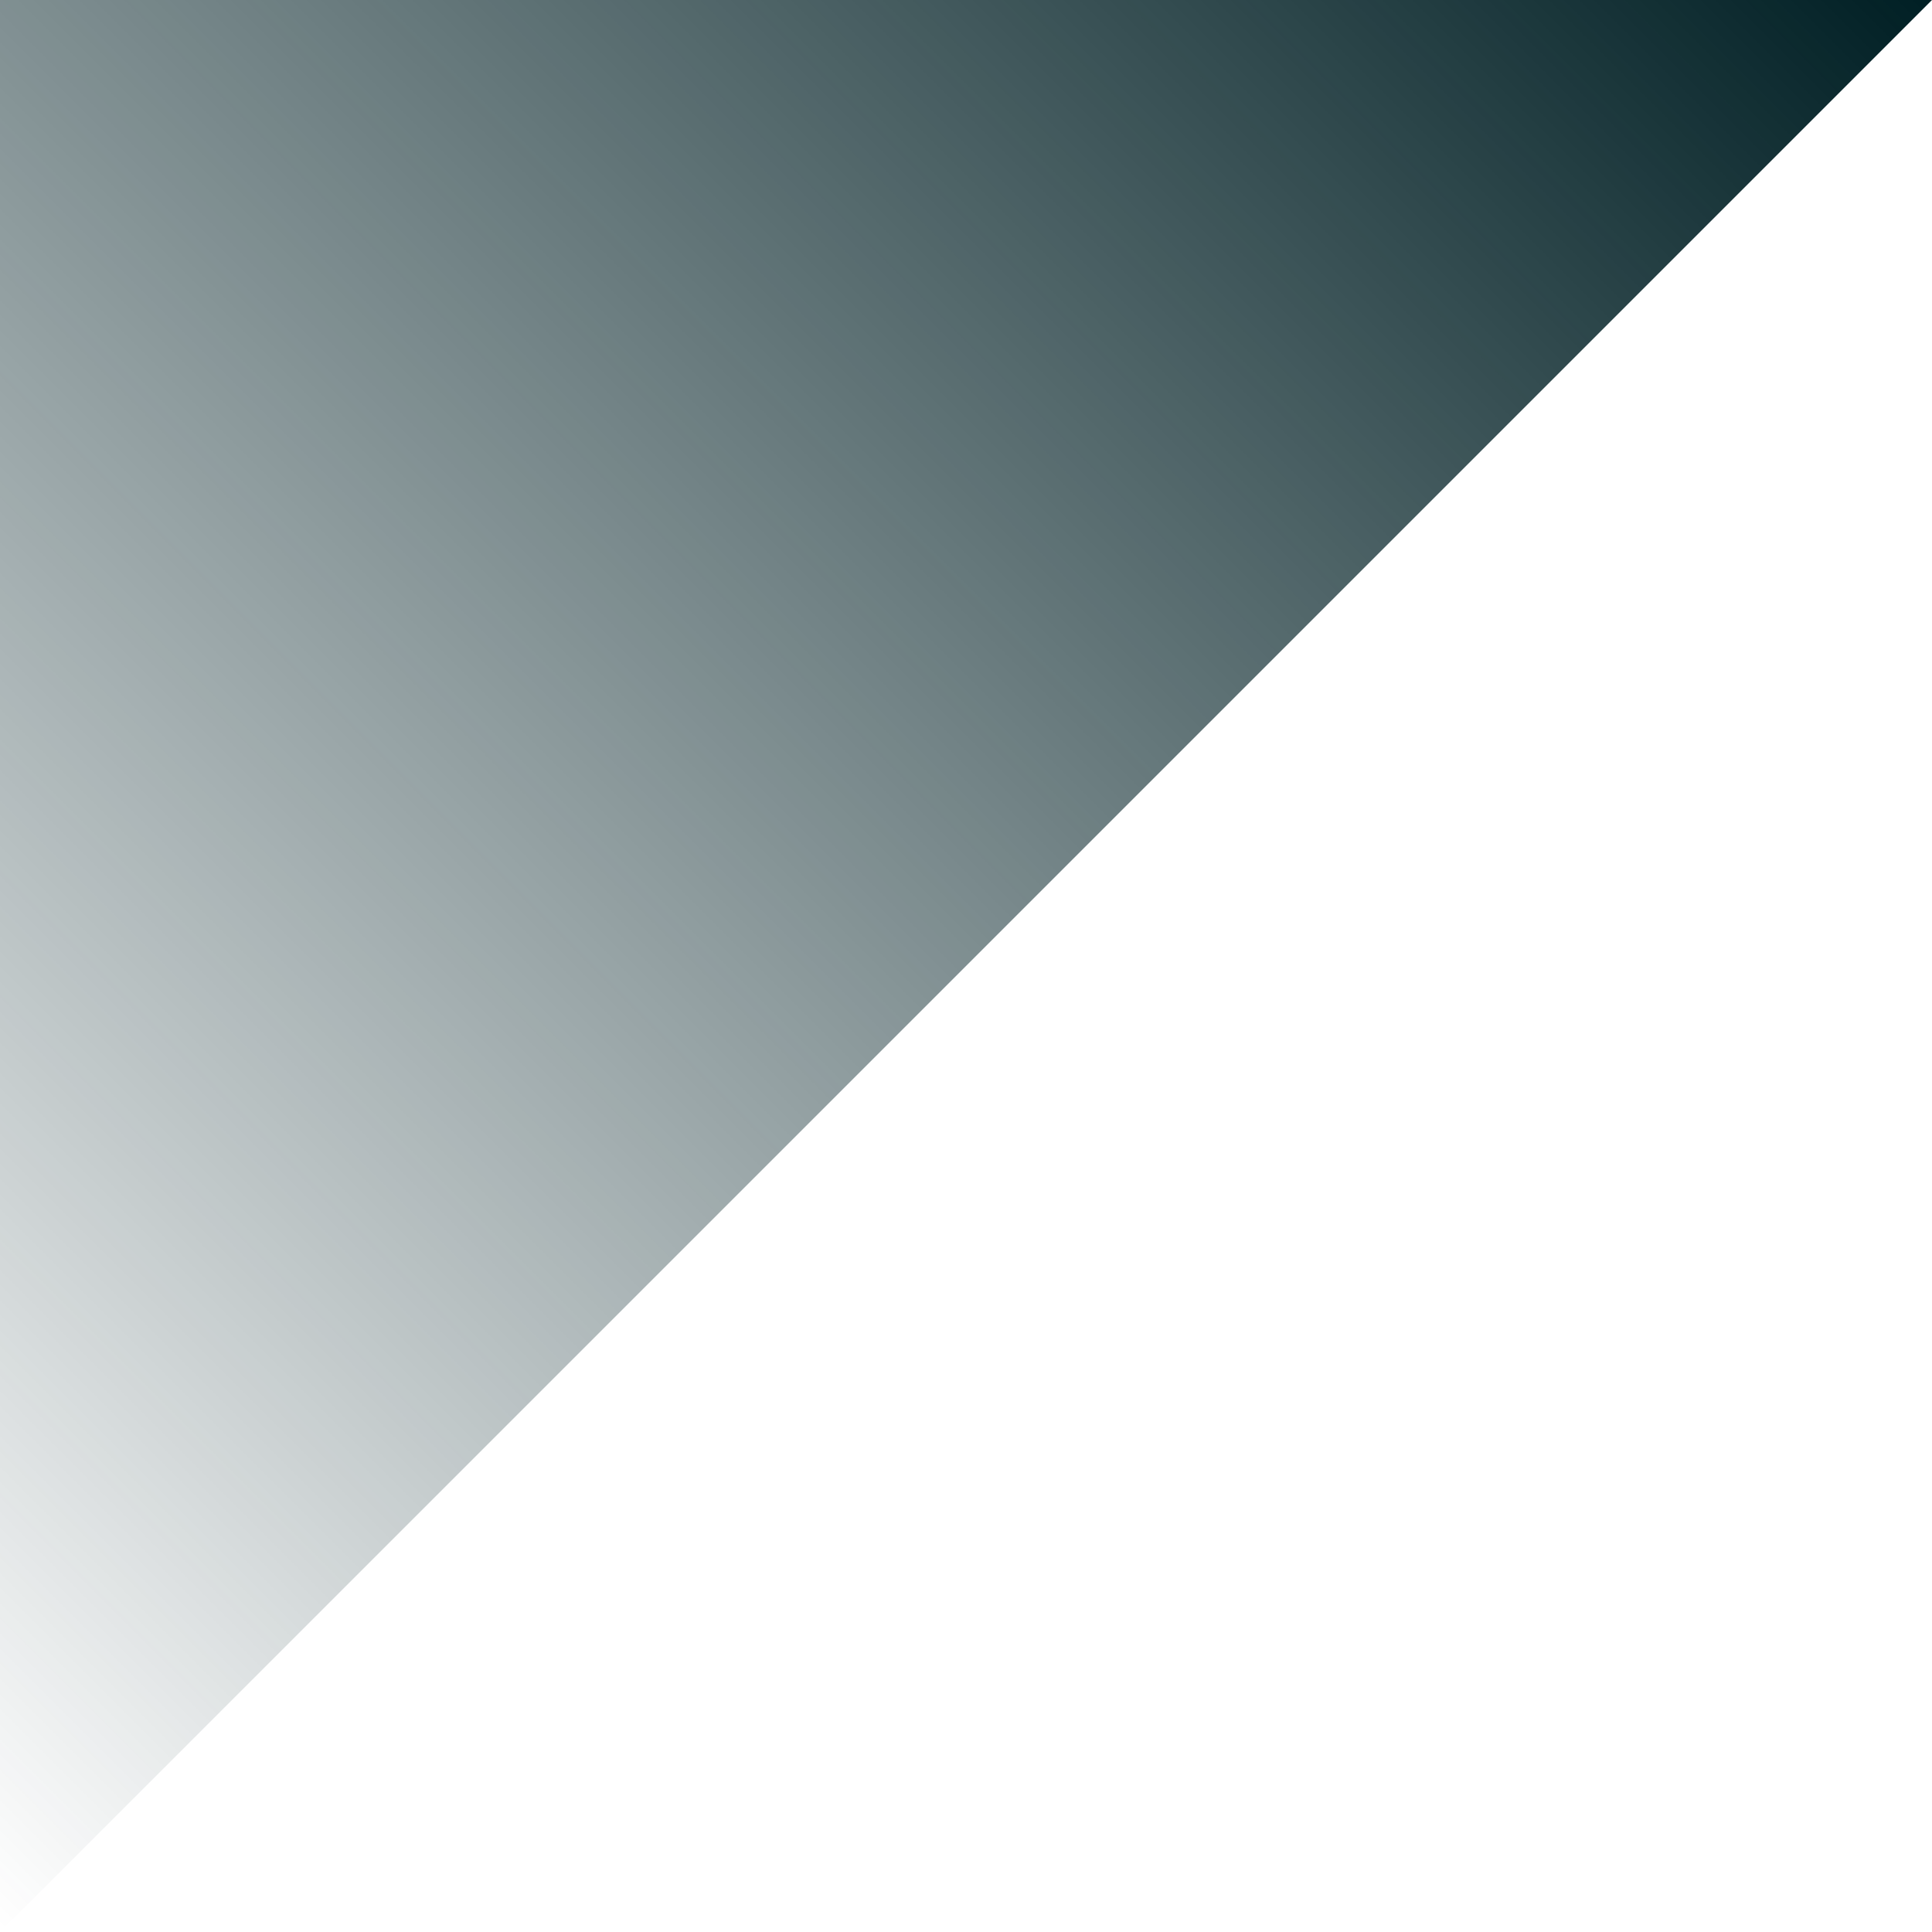 <svg width="500" height="500" viewBox="0 0 500 500" fill="none" xmlns="http://www.w3.org/2000/svg">
<path d="M0 500V0H500L0 500Z" fill="url(#paint0_linear)"/>
<defs>
<linearGradient id="paint0_linear" x1="500.796" y1="-1.49723e-05" x2="0.796" y2="500" gradientUnits="userSpaceOnUse">
<stop stop-color="#001F24"/>
<stop offset="1" stop-color="#001F24" stop-opacity="0"/>
</linearGradient>
</defs>
</svg>
